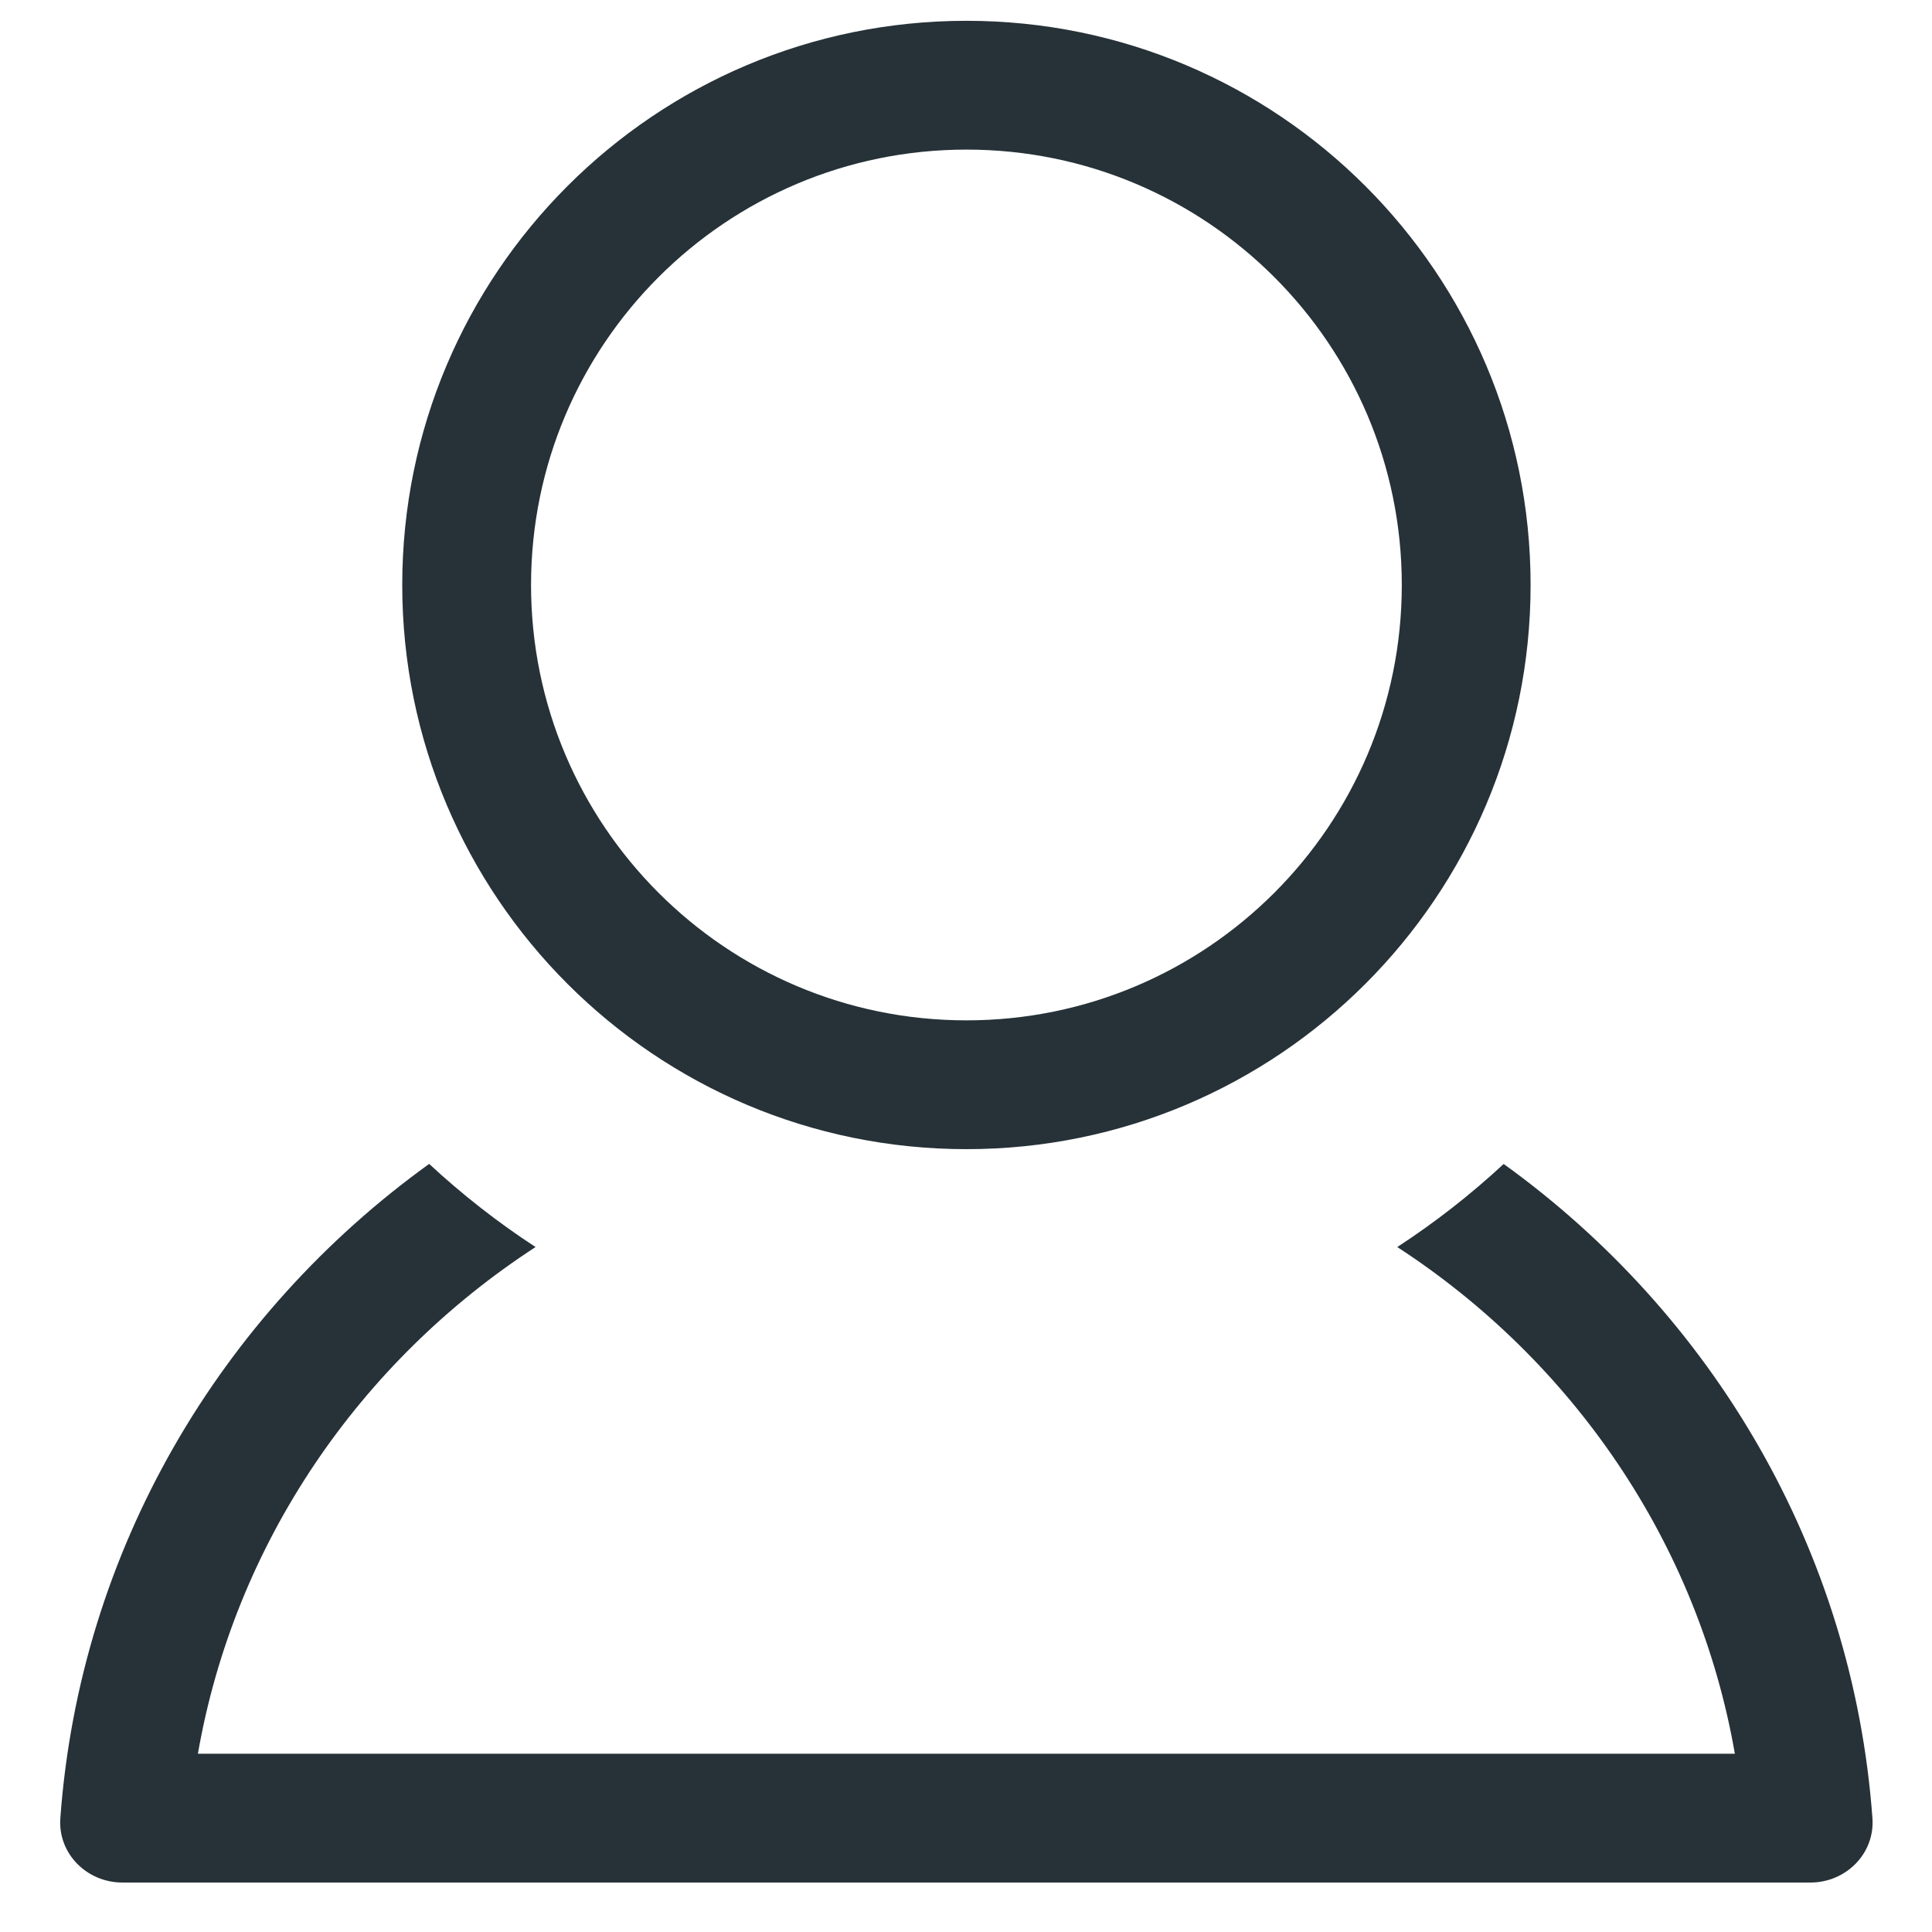 <svg width="30" height="30" viewBox="0 0 30 30" fill="none" xmlns="http://www.w3.org/2000/svg">
<path fill-rule="evenodd" clip-rule="evenodd" d="M21.767 9.083C21.767 12.817 18.741 15.844 15.007 15.844C11.273 15.844 8.246 12.817 8.246 9.083C8.246 5.35 11.273 2.323 15.007 2.323C18.741 2.323 21.767 5.35 21.767 9.083ZM23.767 9.083C23.767 13.921 19.845 17.844 15.007 17.844C10.169 17.844 6.246 13.921 6.246 9.083C6.246 4.245 10.169 0.323 15.007 0.323C19.845 0.323 23.767 4.245 23.767 9.083ZM0.937 28.232C1.241 24.064 3.426 20.407 6.664 18.073C7.176 18.548 7.729 18.981 8.316 19.364C5.587 21.138 3.642 23.964 3.073 27.232H26.939C26.37 23.964 24.425 21.138 21.697 19.364C22.284 18.981 22.837 18.549 23.349 18.074C26.587 20.407 28.771 24.064 29.075 28.232C29.115 28.783 28.663 29.232 28.111 29.232H1.901C1.349 29.232 0.897 28.783 0.937 28.232Z" fill="#263238"/>
</svg>
